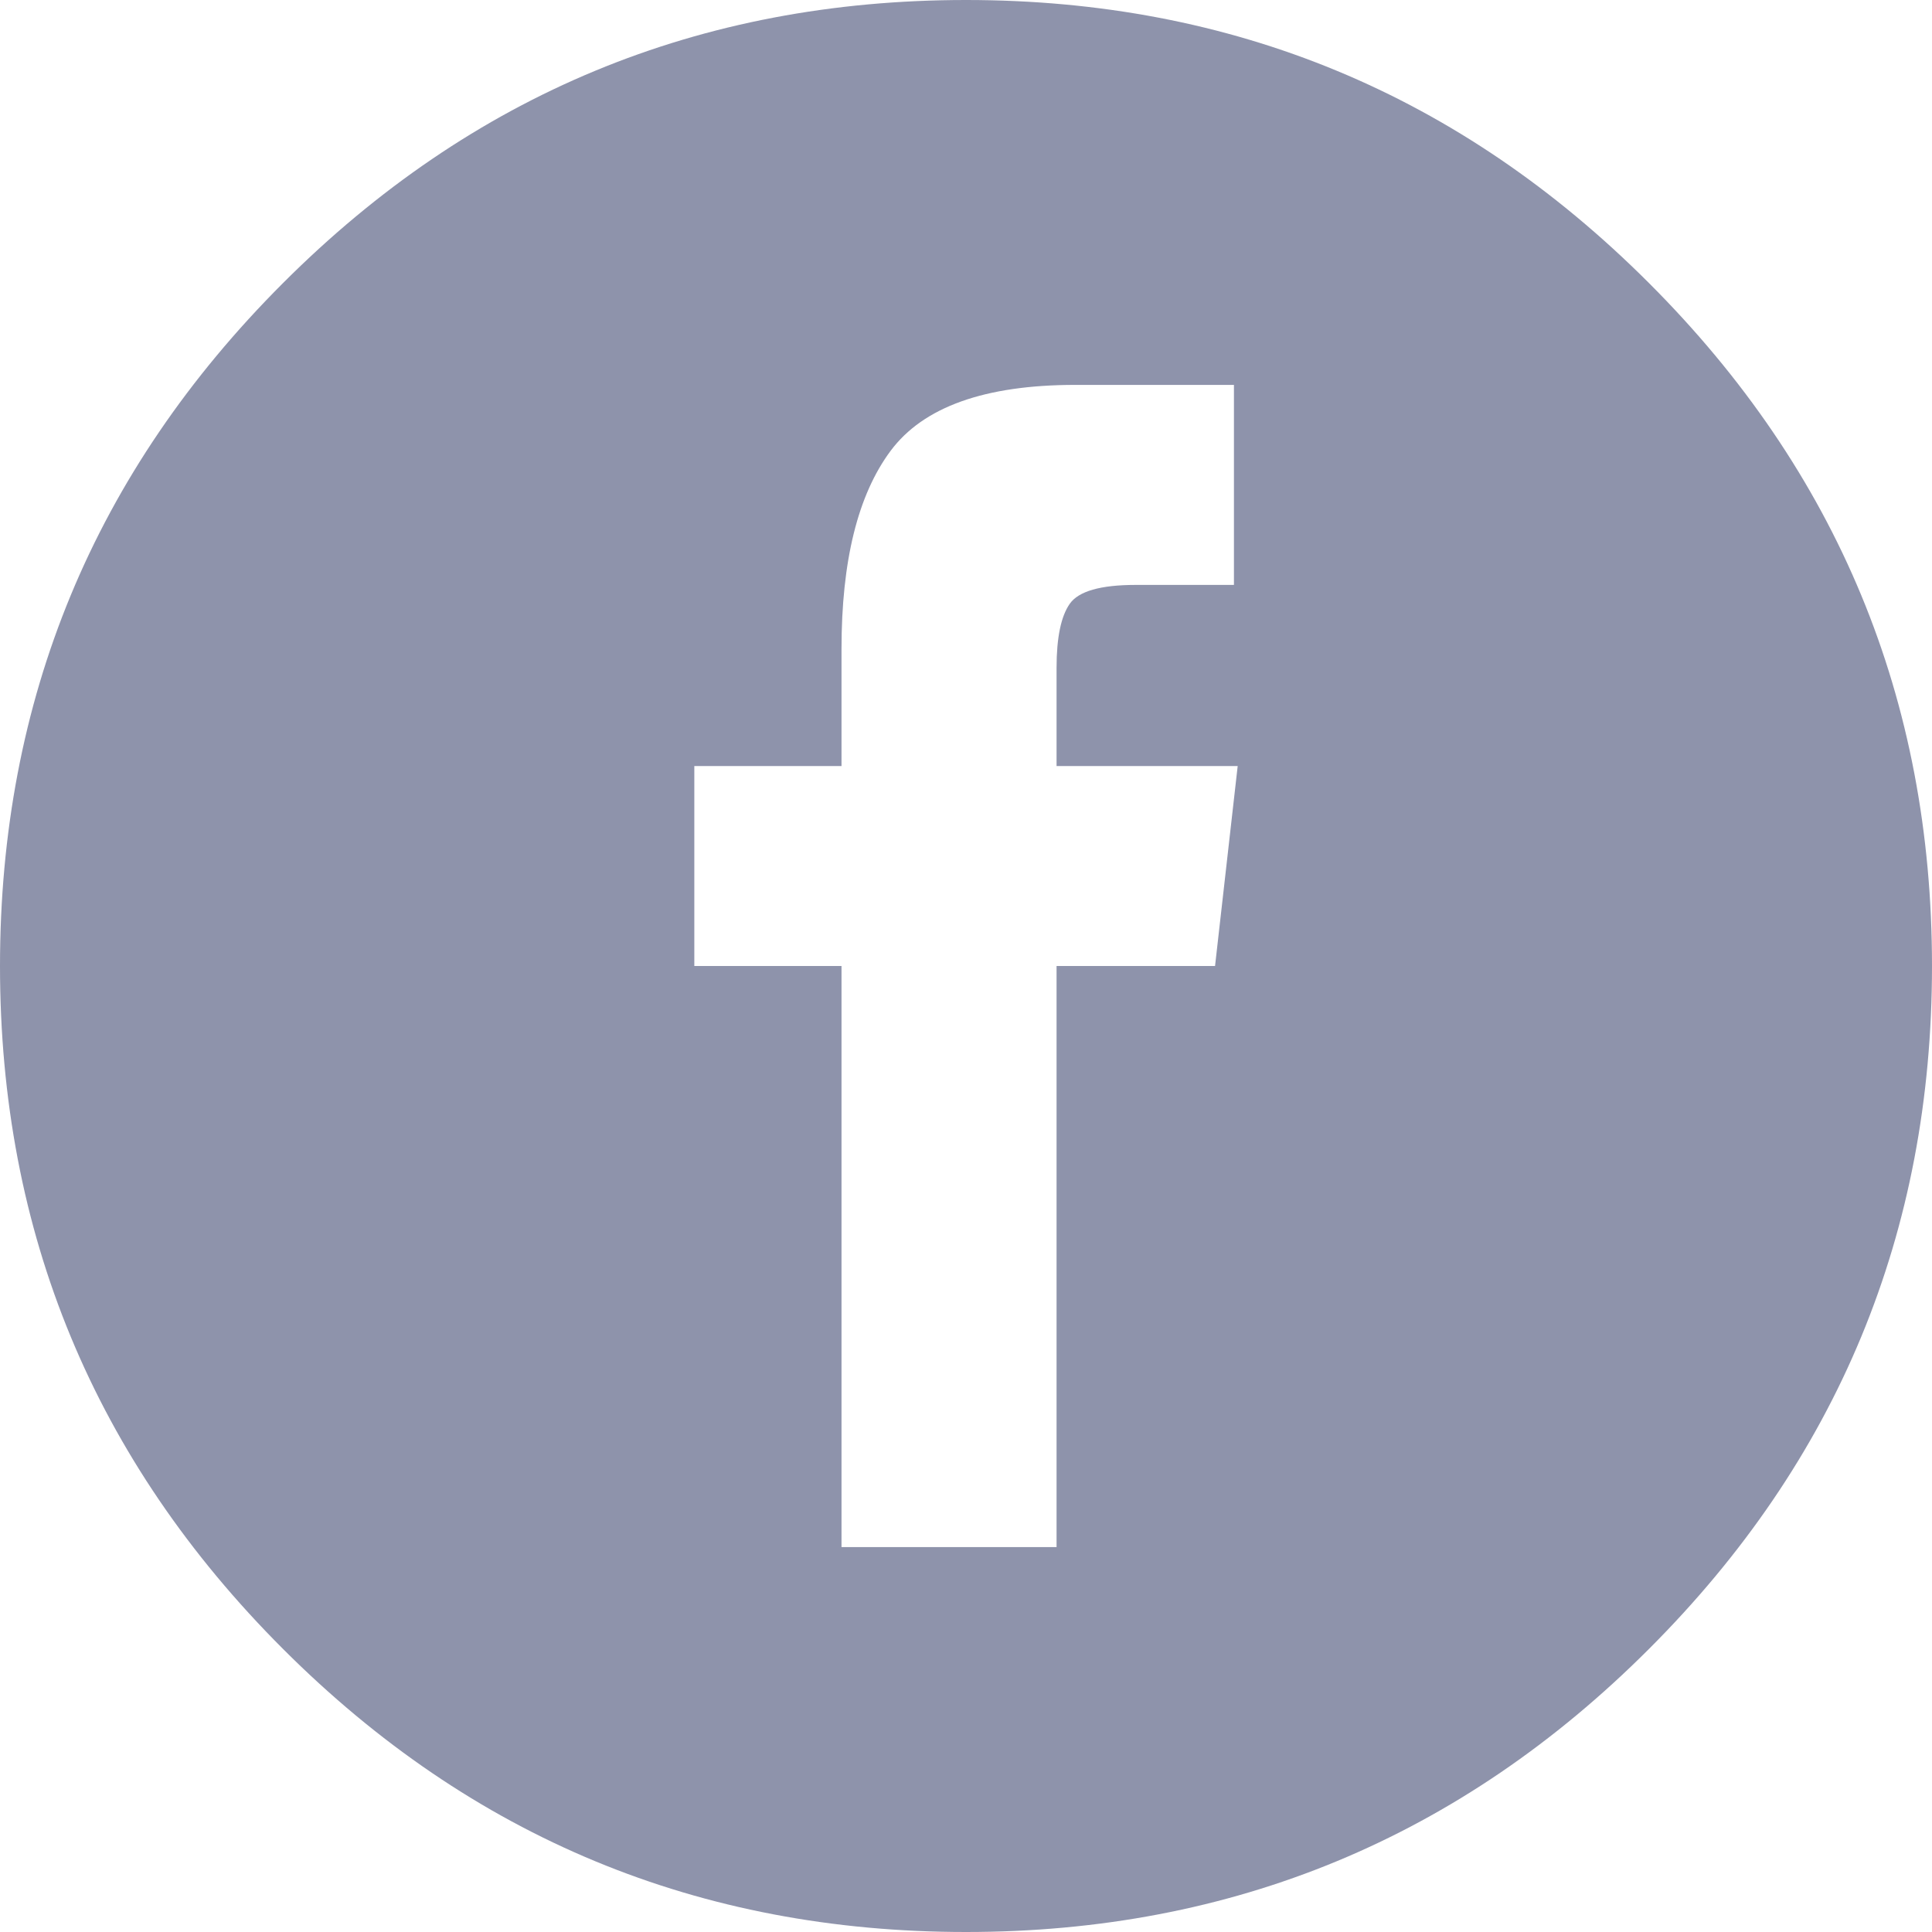 <?xml version="1.0" encoding="UTF-8"?>
<svg width="32px" height="32px" viewBox="0 0 32 32" version="1.1" xmlns="http://www.w3.org/2000/svg" xmlns:xlink="http://www.w3.org/1999/xlink">
    <!-- Generator: Sketch 46.1 (44463) - http://www.bohemiancoding.com/sketch -->
    <title>Page 1</title>
    <desc>Created with Sketch.</desc>
    <defs></defs>
    <g id="Page-1" stroke="none" stroke-width="1" fill="none" fill-rule="evenodd" opacity="0.8">
        <g id="Home" transform="translate(-1036, -2137)" fill="#727896">
            <g id="Group-12" transform="translate(-38, 1142)">
                <g id="Group-9" transform="translate(38, 900)">
                    <path d="M1052,95 C1047.583,95 1043.813,96.562 1040.688,99.688 C1037.562,102.813 1036,106.583 1036,111 C1036,115.417 1037.562,119.187 1040.688,122.312 C1043.813,125.438 1047.583,127 1052,127 C1056.417,127 1060.187,125.438 1063.312,122.312 C1066.438,119.187 1068,115.417 1068,111 C1068,106.583 1066.438,102.813 1063.312,99.688 C1060.187,96.562 1056.417,95 1052,95 Z M1056.125,111 L1053.5,111 L1053.5,120.625 L1049.938,120.625 L1049.938,111 L1047.5,111 L1047.5,107.688 L1049.938,107.688 L1049.938,105.75 C1049.938,104.292 1050.208,103.198 1050.75,102.469 C1051.292,101.74 1052.312,101.375 1053.812,101.375 L1056.438,101.375 L1056.438,104.688 L1054.812,104.688 C1054.229,104.688 1053.865,104.792 1053.719,105 C1053.573,105.208 1053.5,105.562 1053.5,106.062 L1053.5,107.688 L1056.5,107.688 L1056.125,111 Z" id="Page-1"></path>
                </g>
            </g>
        </g>
    </g>
</svg>